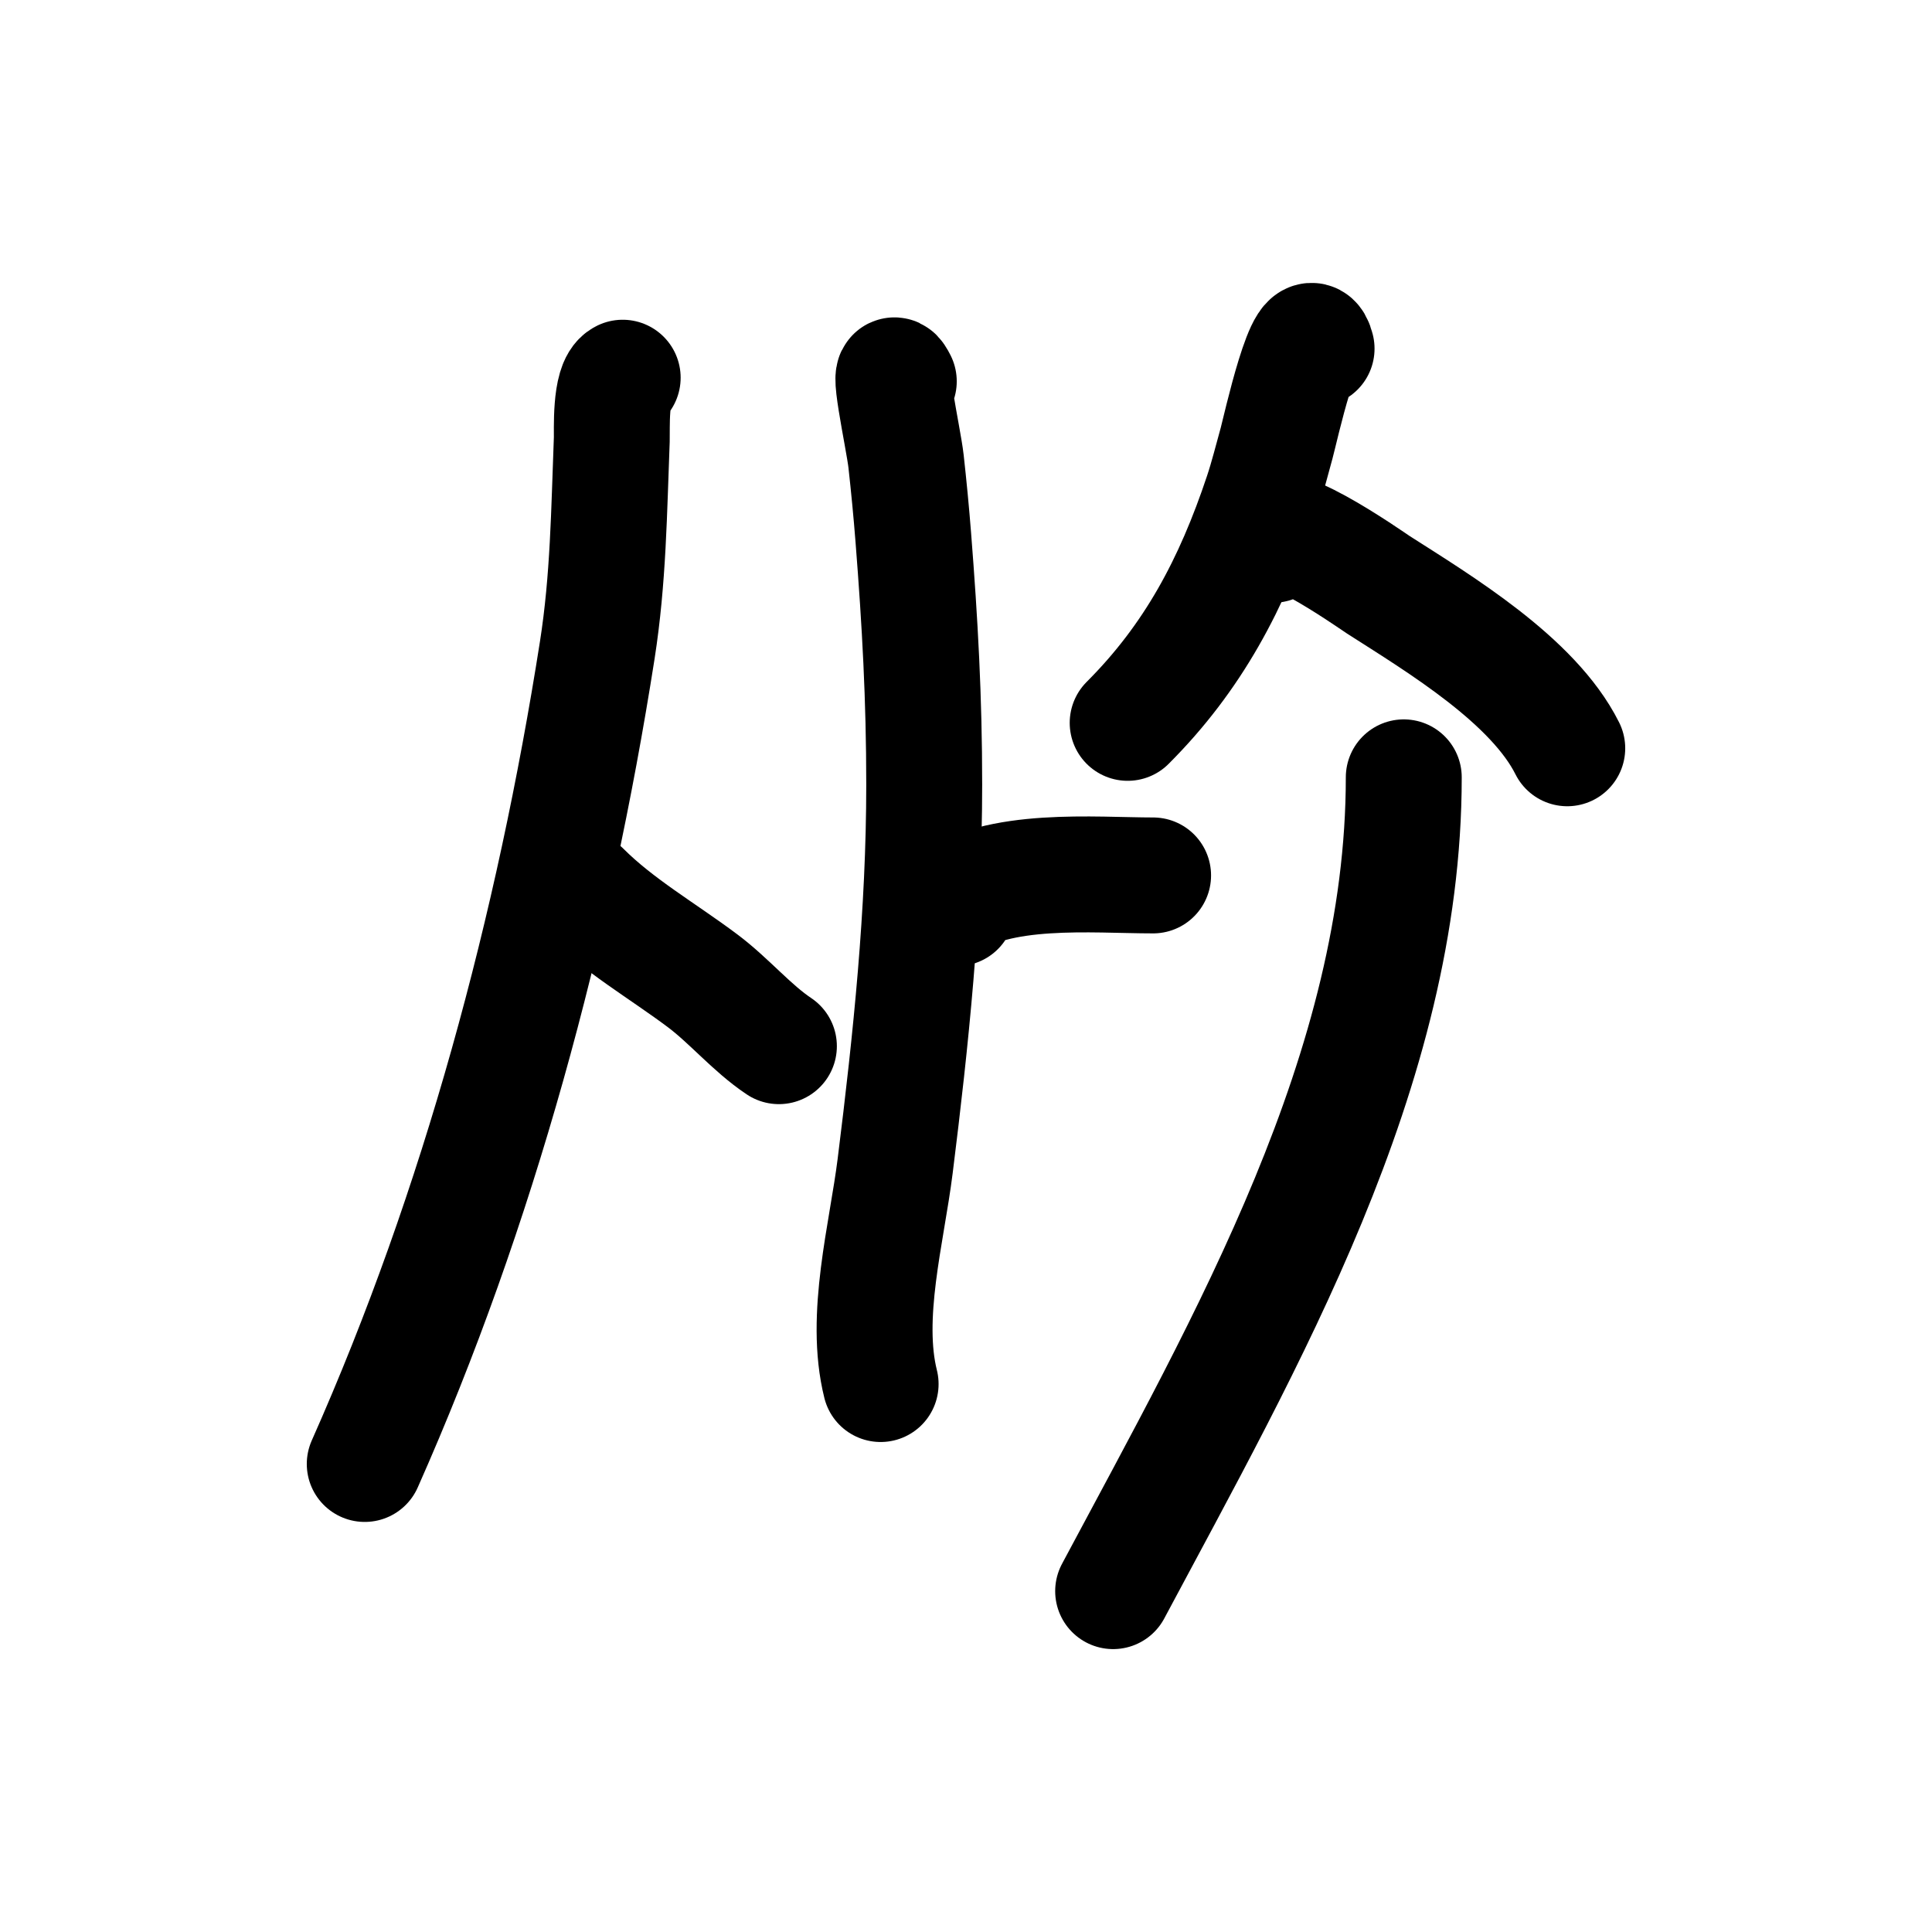 <?xml version="1.0" encoding="UTF-8" standalone="no"?>
<!DOCTYPE svg PUBLIC "-//W3C//DTD SVG 1.1//EN" "http://www.w3.org/Graphics/SVG/1.1/DTD/svg11.dtd">
<!-- Created with Vectornator (http://vectornator.io/) -->
<svg height="100%" stroke-miterlimit="10" style="fill-rule:nonzero;clip-rule:evenodd;stroke-linecap:round;stroke-linejoin:round;" version="1.1" viewBox="0 0 100 100" width="100%" xml:space="preserve" xmlns="http://www.w3.org/2000/svg" xmlns:vectornator="http://vectornator.io" xmlns:xlink="http://www.w3.org/1999/xlink">
<defs/>
<g id="Layer-1" vectornator:layerName="Layer 1">
<path d="M32.23 19.55C31.562 19.884 31.683 22.295 31.666 22.747C31.523 26.446 31.491 29.97 30.914 33.654C28.661 48.015 24.78 62.497 18.879 75.775" fill="none" opacity="1" stroke="#000000" stroke-linecap="round" stroke-linejoin="round" stroke-width="6" vectornator:layerName="Curve 1"/>
<path d="M30.161 46.065C31.991 47.895 34.31 49.223 36.367 50.766C37.749 51.802 38.916 53.217 40.316 54.15" fill="none" opacity="1" stroke="#000000" stroke-linecap="round" stroke-linejoin="round" stroke-width="6" vectornator:layerName="Curve 2"/>
<path d="M46.521 19.738C45.764 18.224 46.764 22.679 46.897 23.875C47.043 25.19 47.17 26.506 47.273 27.824C47.62 32.244 47.837 36.132 47.837 40.611C47.837 47.245 47.155 53.784 46.333 60.356C45.899 63.83 44.706 68.14 45.581 71.638" fill="none" opacity="1" stroke="#000000" stroke-linecap="round" stroke-linejoin="round" stroke-width="6" vectornator:layerName="Curve 3"/>
<path d="M49.53 47.005C49.342 46.942 48.807 46.936 48.966 46.817C51.621 44.825 56.612 45.312 59.684 45.312" fill="none" opacity="1" stroke="#000000" stroke-linecap="round" stroke-linejoin="round" stroke-width="6" vectornator:layerName="Curve 4"/>
<path d="M68.146 18.046C67.637 16.008 66.246 22.333 66.078 22.935C65.832 23.814 65.614 24.702 65.326 25.568C63.774 30.224 61.75 34.032 58.368 37.415" fill="none" opacity="1" stroke="#000000" stroke-linecap="round" stroke-linejoin="round" stroke-width="6" vectornator:layerName="Curve 5"/>
<path d="M65.89 28.2C65.125 25.906 71.066 30.092 71.343 30.269C74.512 32.297 79.361 35.211 81.121 38.731" fill="none" opacity="1" stroke="#000000" stroke-linecap="round" stroke-linejoin="round" stroke-width="6" vectornator:layerName="Curve 6"/>
<path d="M72.659 40.235C72.659 55.357 64.516 69.419 57.616 82.357" fill="none" opacity="1" stroke="#000000" stroke-linecap="round" stroke-linejoin="round" stroke-width="6" vectornator:layerName="Curve 7"/>
</g>
</svg>
